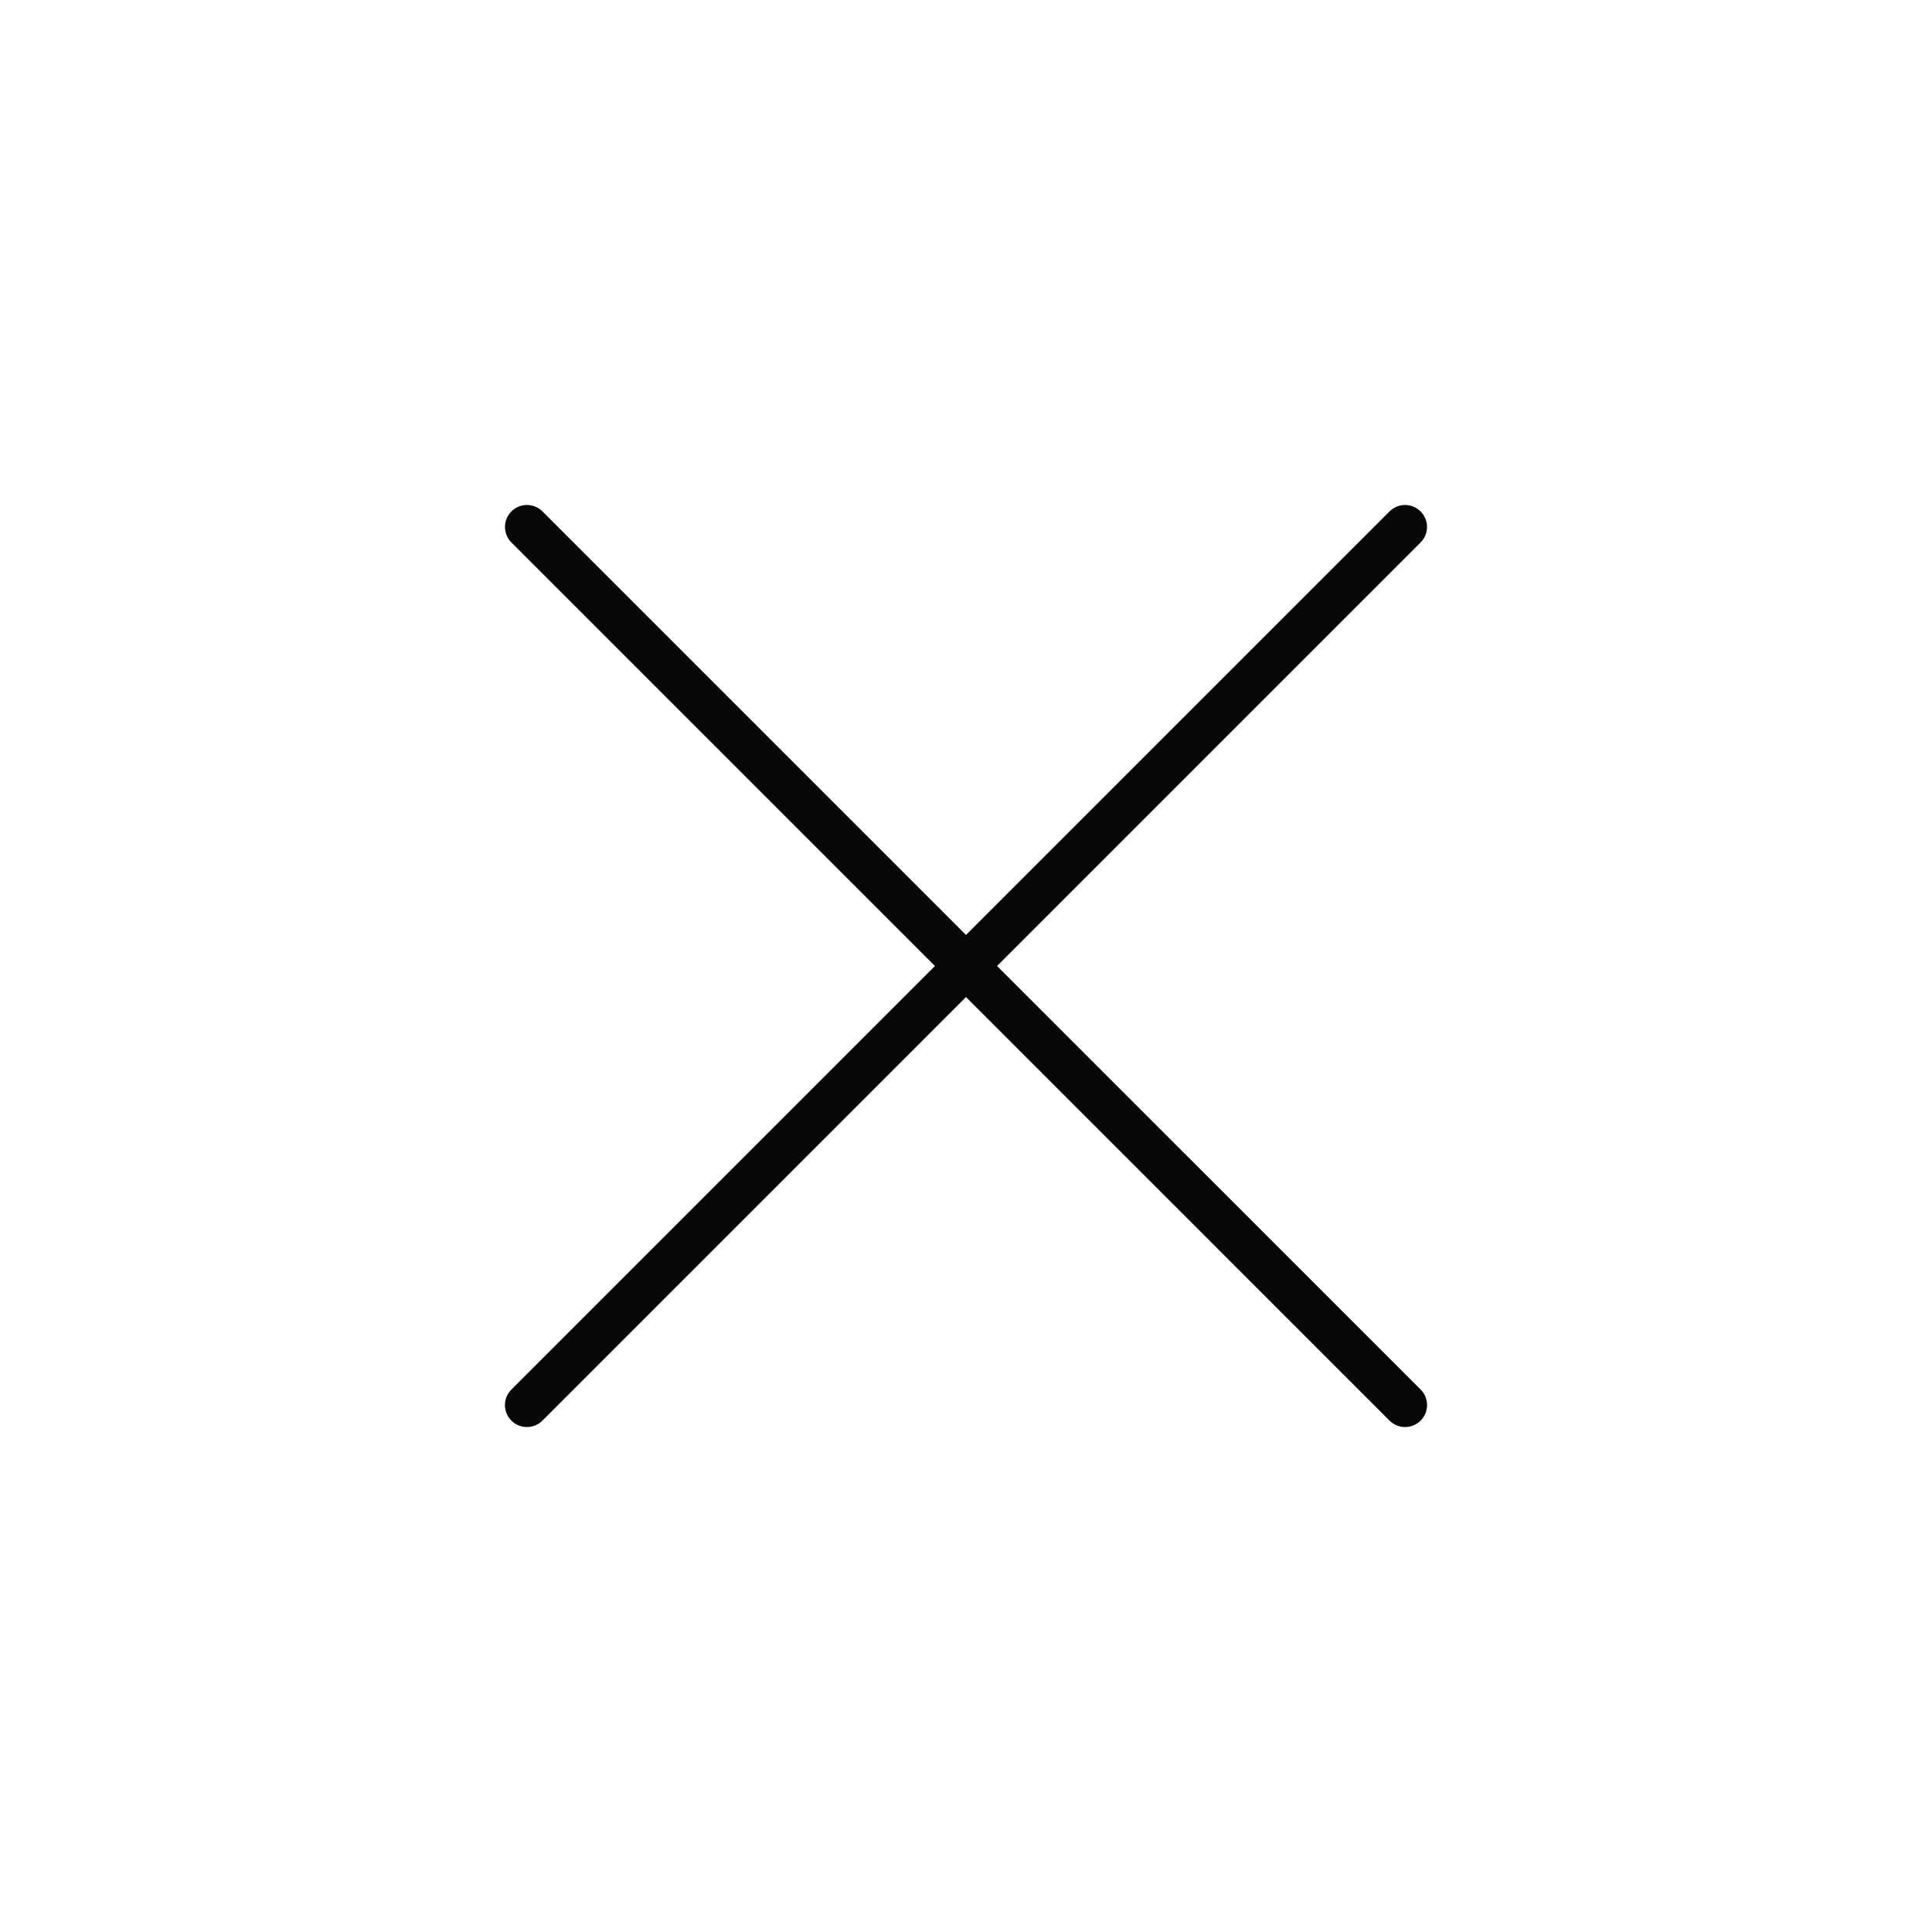 <?xml version="1.0" encoding="utf-8"?>
<!-- Generator: Adobe Illustrator 21.1.0, SVG Export Plug-In . SVG Version: 6.00 Build 0)  -->
<svg version="1.1" id="Layer_1" xmlns="http://www.w3.org/2000/svg"  x="0px" y="0px"
	 width="44px" height="44px" viewBox="0 0 44 44" enable-background="new 0 0 44 44" xml:space="preserve">
<path fill="#070707" d="M32.354,31.646c0.195,0.195,0.195,0.512,0,0.707C32.256,32.451,32.128,32.5,32,32.5
	s-0.256-0.049-0.354-0.146L22,22.707l-9.646,9.646C12.256,32.451,12.128,32.5,12,32.5s-0.256-0.049-0.354-0.146
	c-0.195-0.195-0.195-0.512,0-0.707L21.293,22l-9.646-9.646c-0.195-0.195-0.195-0.512,0-0.707s0.512-0.195,0.707,0L22,21.293
	l9.646-9.646c0.195-0.195,0.512-0.195,0.707,0s0.195,0.512,0,0.707L22.707,22L32.354,31.646z"/>
</svg>
